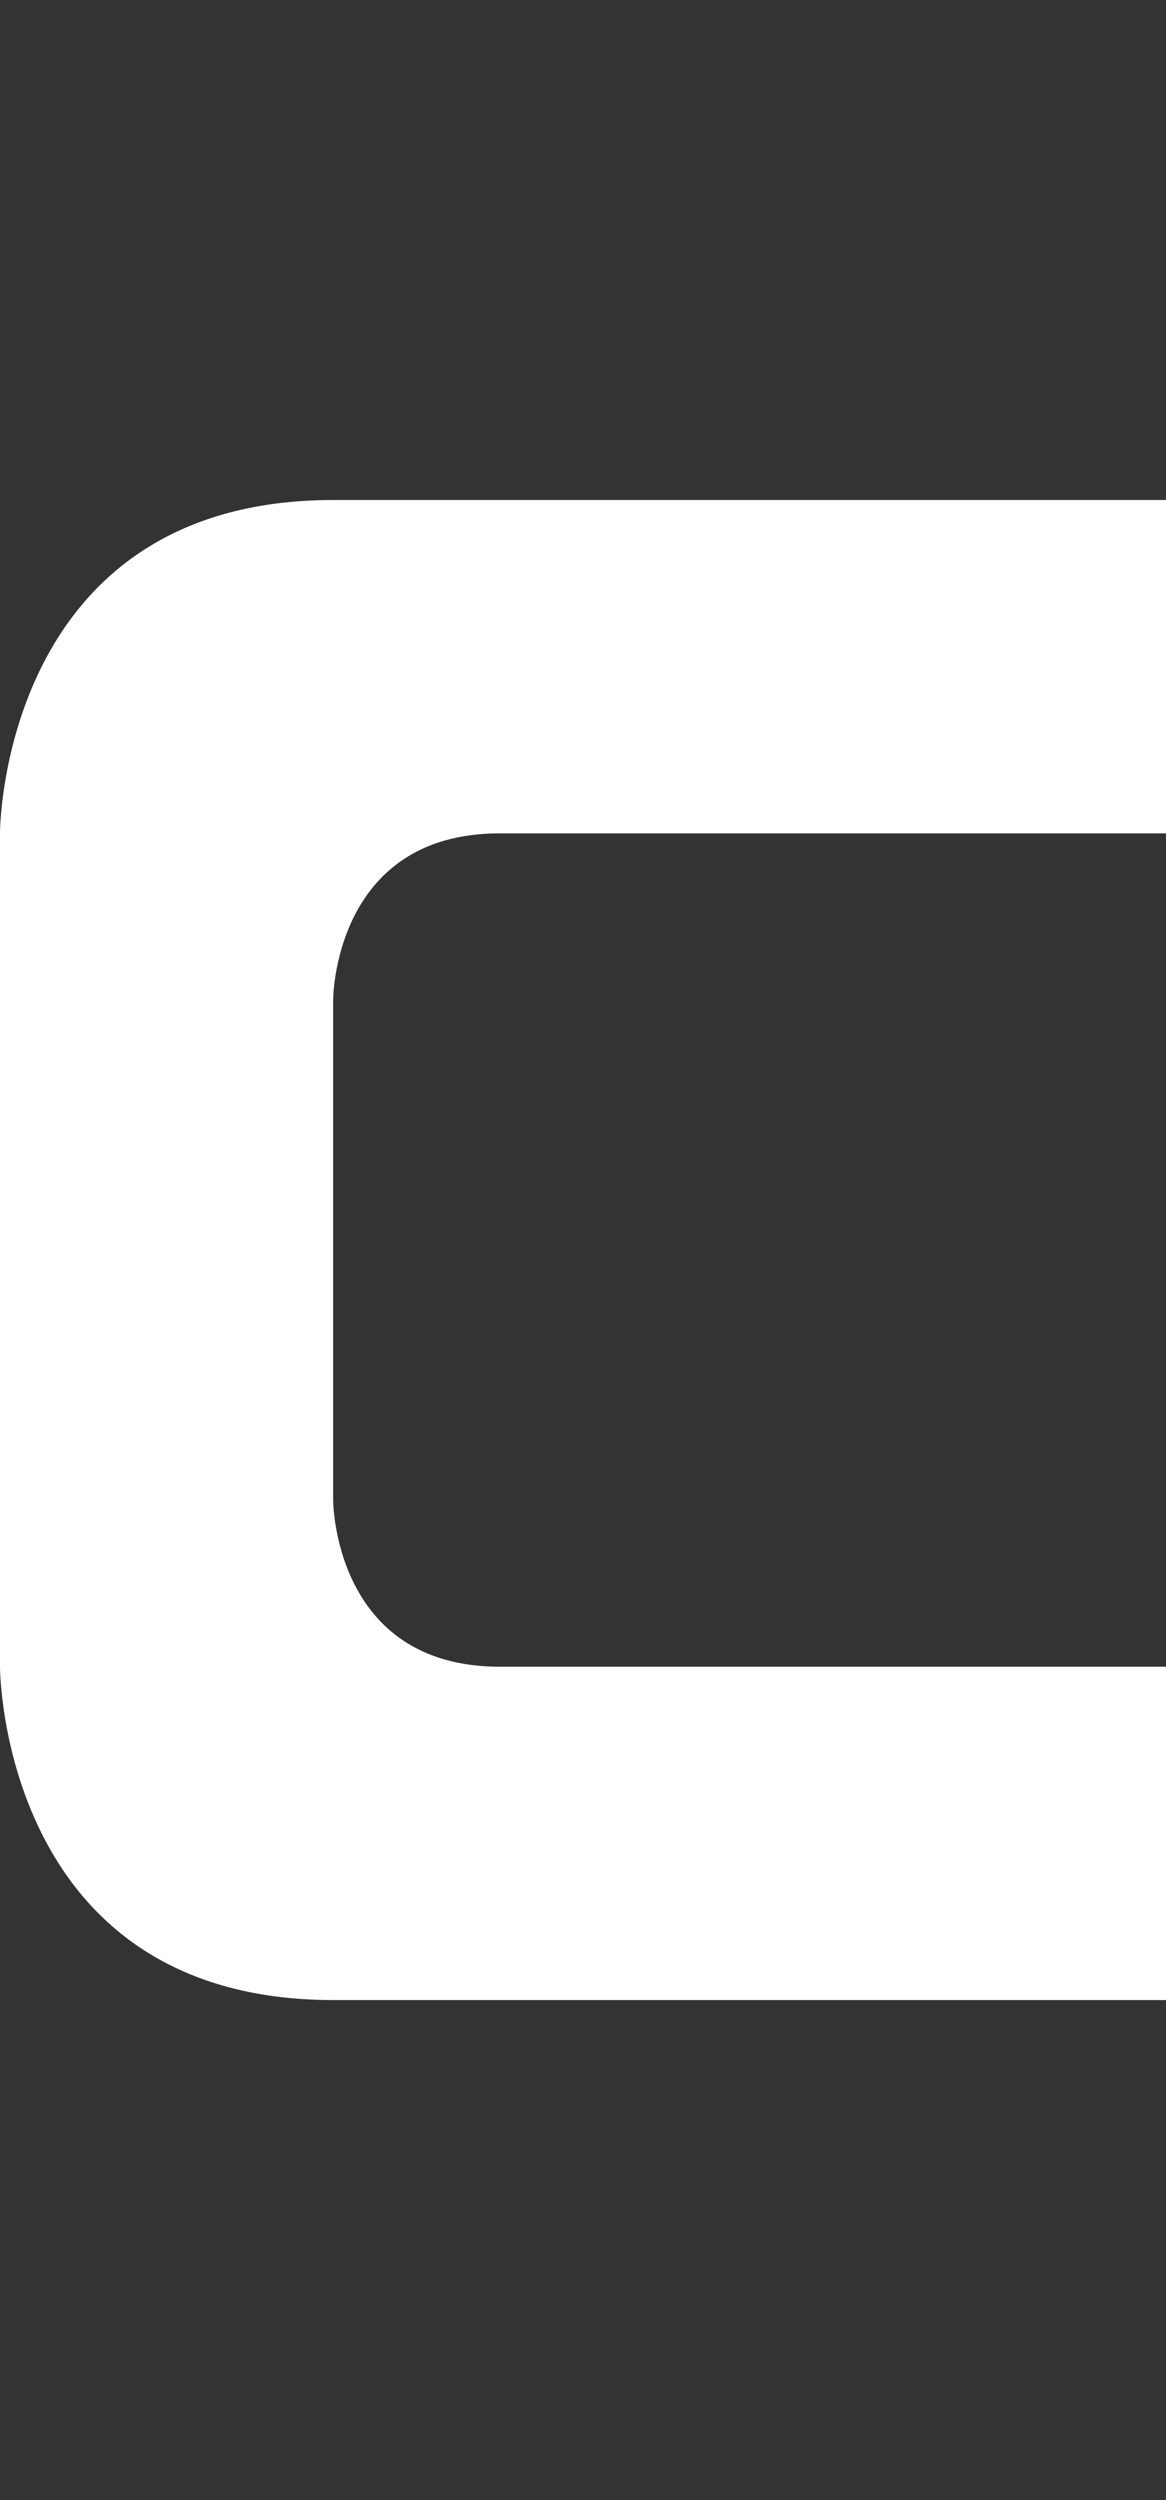 <svg width="7" height="15" viewBox="0 0 7 15" fill="none" xmlns="http://www.w3.org/2000/svg">
<rect x="0" y="0" width="7" height="15" fill="#333333" stroke="none"/>
<g clip-path="url(#clip0_29_390)">
<path d="M7 5V3H2C-3.39746e-05 3 -6.10352e-05 5 -6.10352e-05 5V10C-6.10352e-05 10 0 12 2 12H7V10H3C2 10 2 9 2 9V6C2 6 2 5 3 5H7Z" fill="white"/>
</g>
<defs>
<clipPath id="clip0_29_390">
<rect width="7" height="15" fill="white"/>
</clipPath>
</defs>
</svg>
